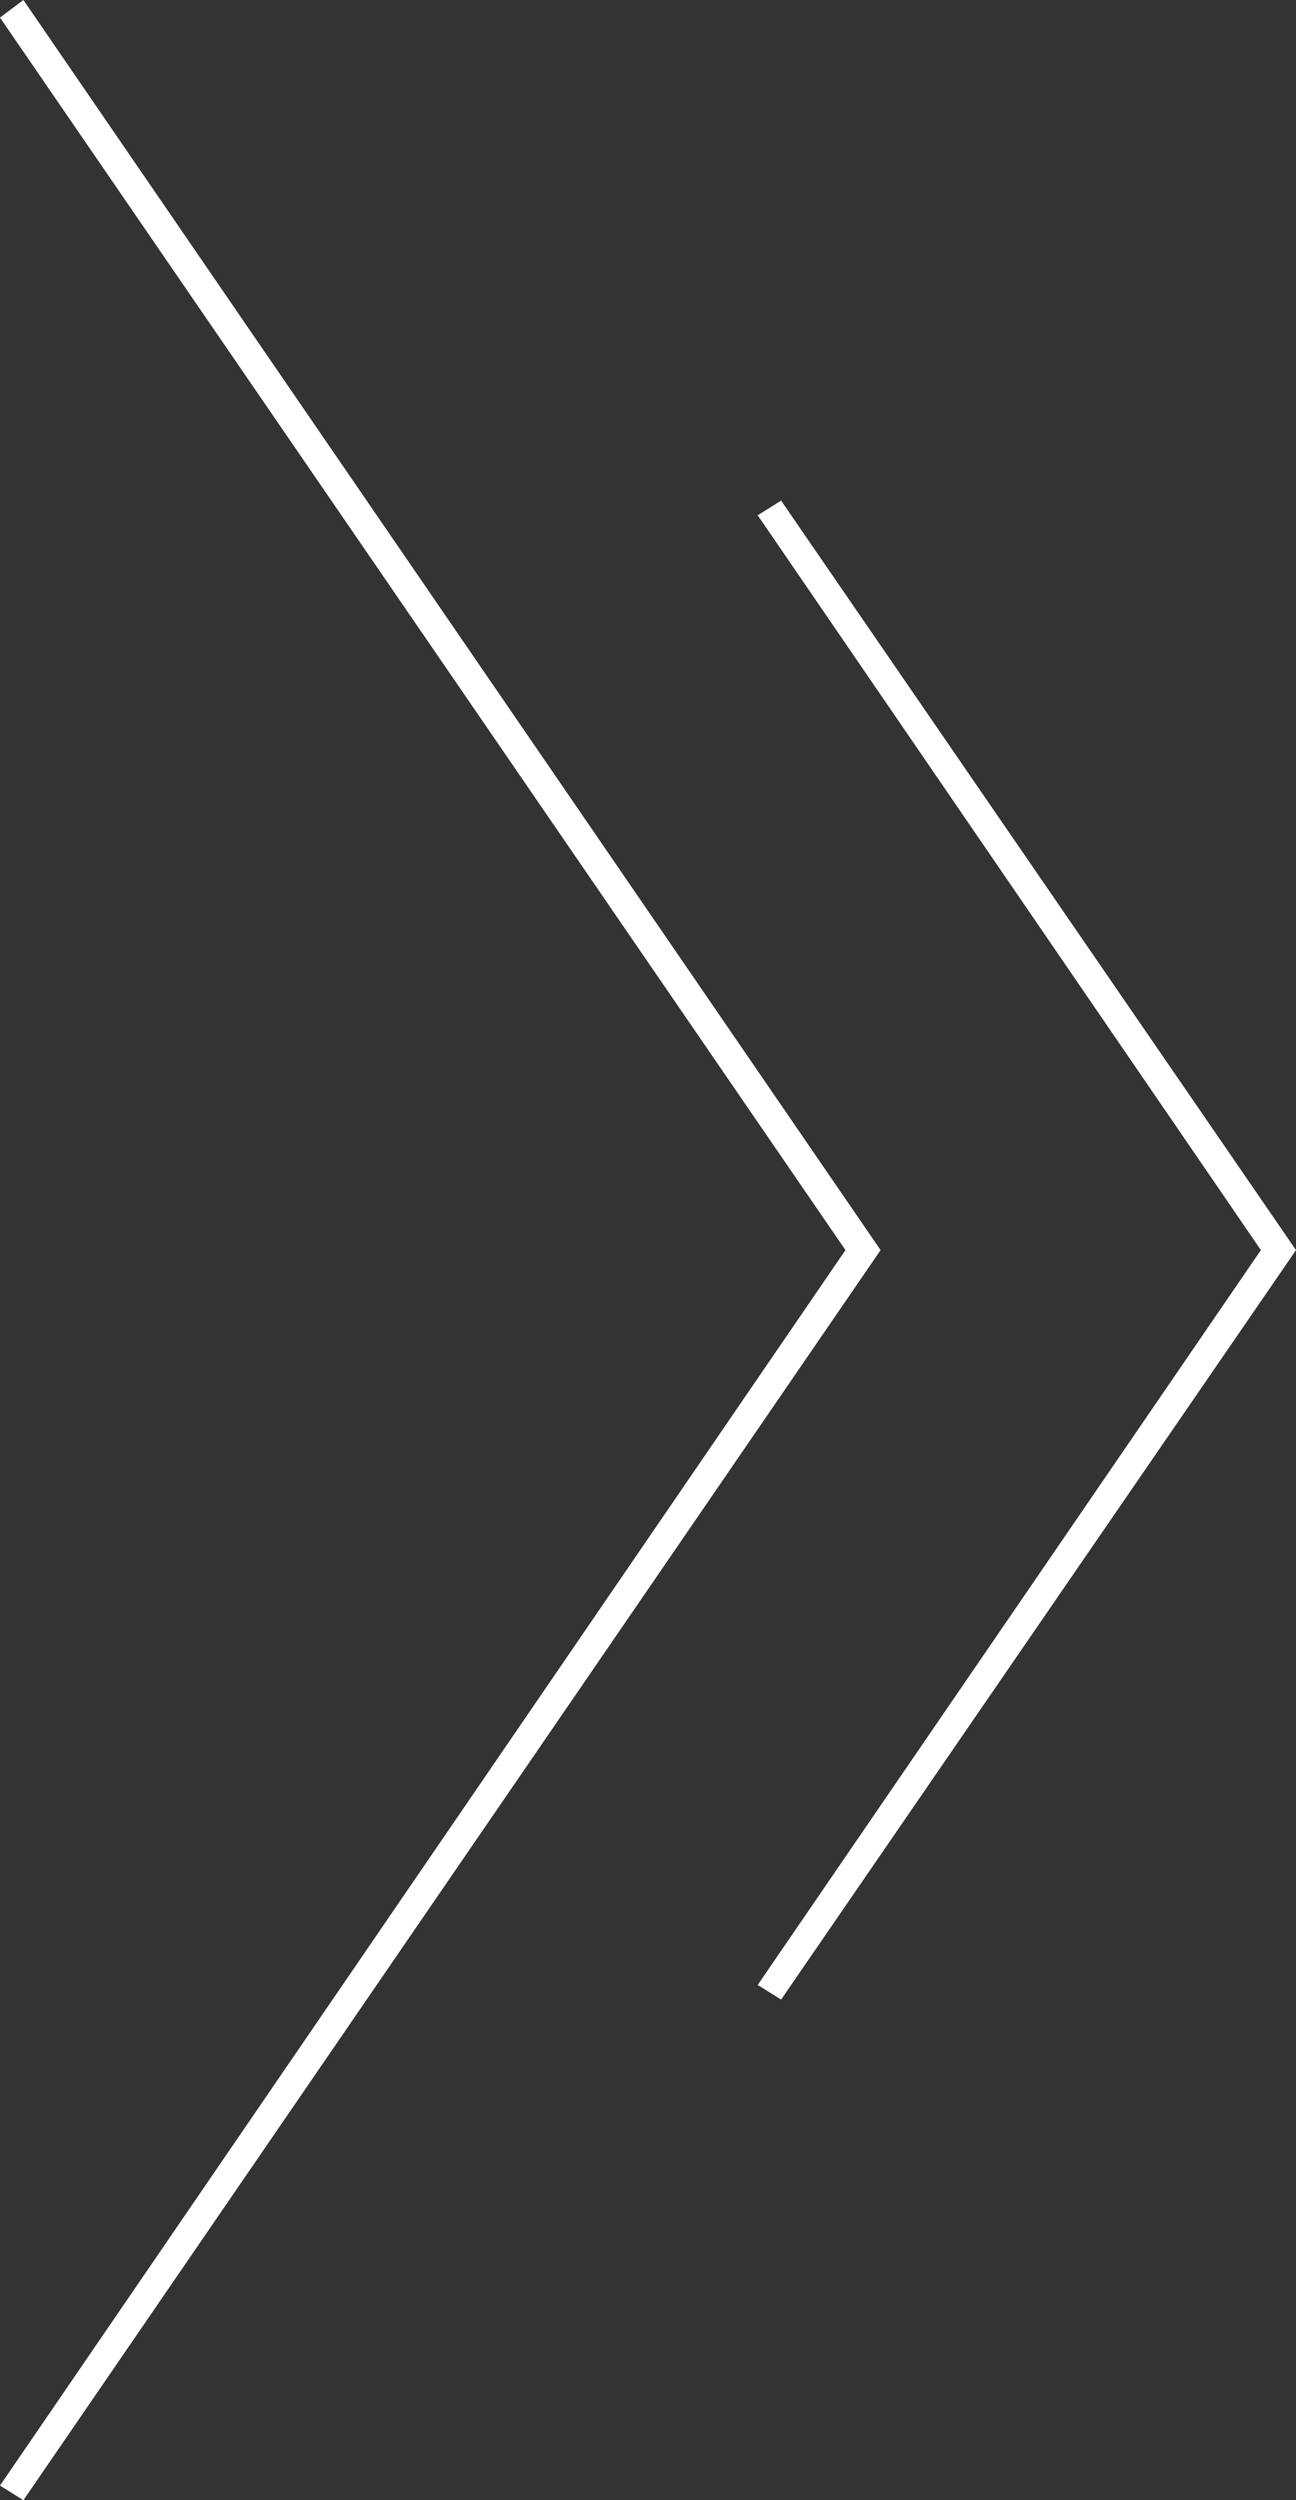 <?xml version="1.0" encoding="utf-8"?>
<!-- Generator: Adobe Illustrator 24.1.2, SVG Export Plug-In . SVG Version: 6.00 Build 0)  -->
<svg version="1.1" id="Слой_3" xmlns="http://www.w3.org/2000/svg" xmlns:xlink="http://www.w3.org/1999/xlink" x="0px" y="0px"
	 viewBox="0 0 44.3 85.4" style="enable-background:new 0 0 44.3 85.4;" xml:space="preserve">
<rect x="0" y="0" width="44.3" height="85.4" fill="#333333" stroke="none"/>
<style type="text/css">
	.st0{fill:#FFFFFF;}
</style>
<polygon class="st0" points="0.8,0 30.1,42.7 0.8,85.4 0,84.9 28.9,42.7 0,0.6 "/>
<polygon class="st0" points="26.7,17.1 44.3,42.7 26.7,68.3 25.9,67.8 43.1,42.7 25.9,17.6 "/>
</svg>
